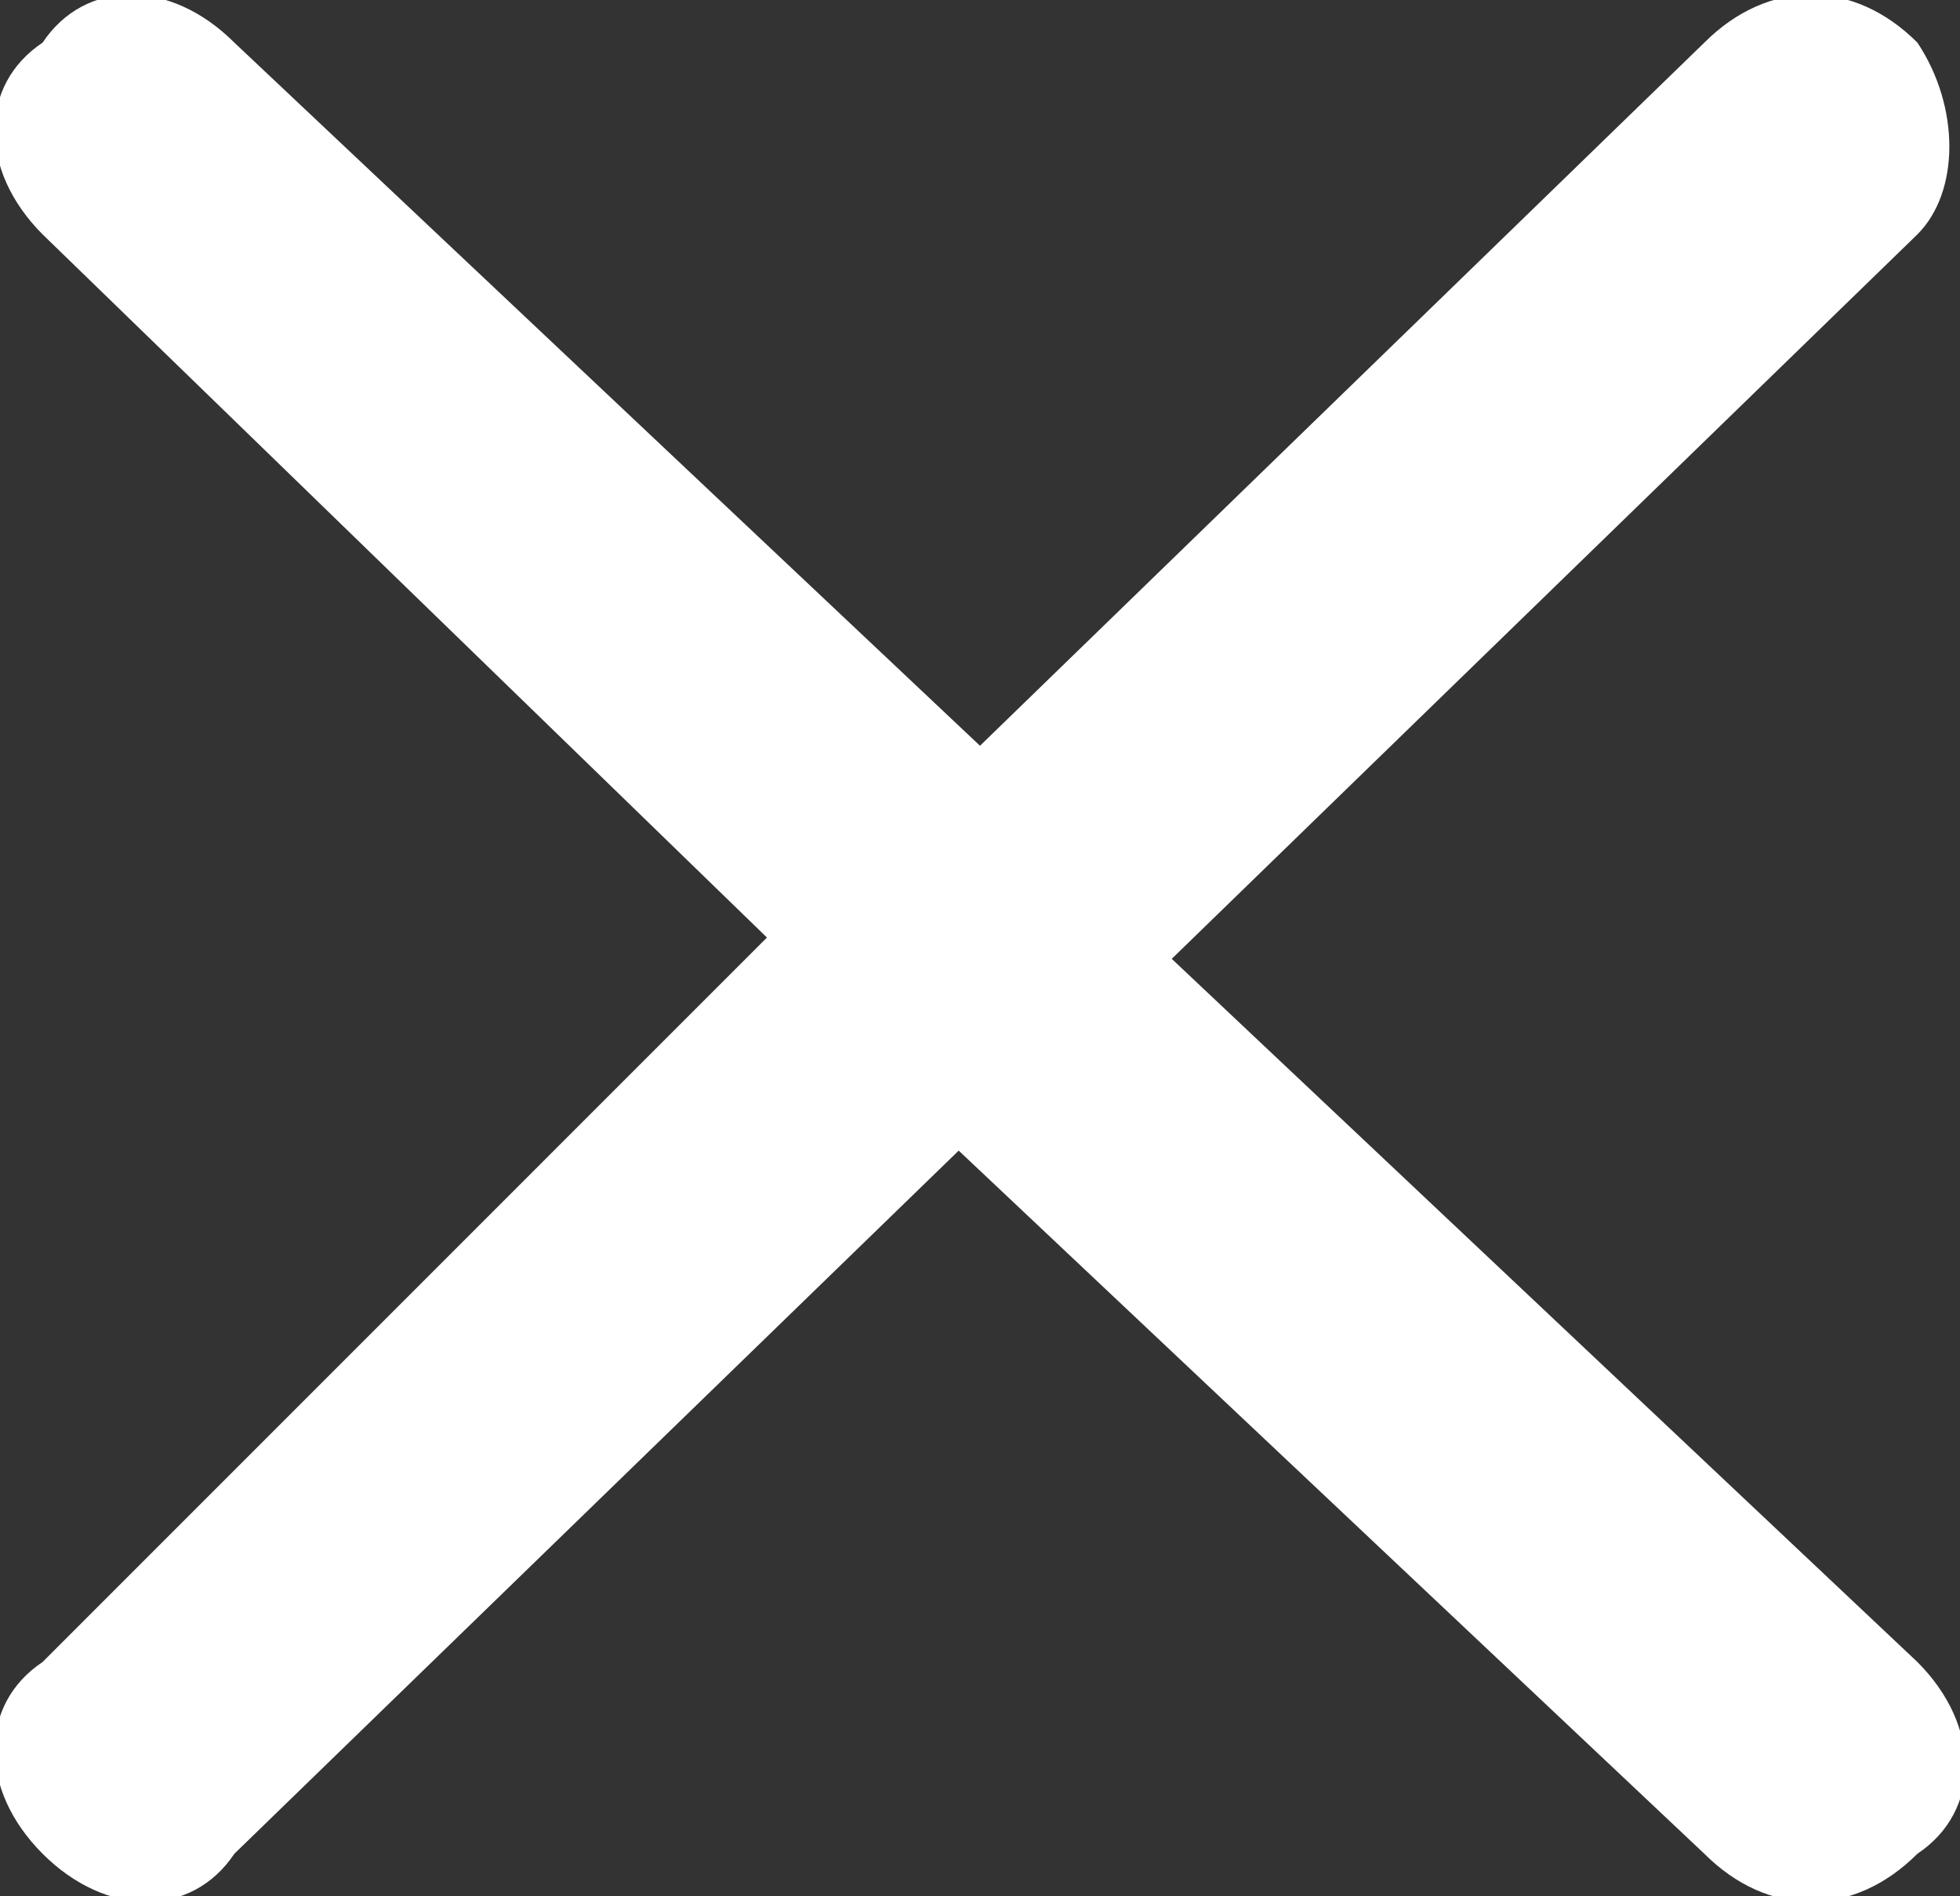 <?xml version="1.0" encoding="utf-8"?>
<!-- Generator: Adobe Illustrator 26.2.1, SVG Export Plug-In . SVG Version: 6.00 Build 0)  -->
<svg version="1.1" id="Layer_1" xmlns="http://www.w3.org/2000/svg" xmlns:xlink="http://www.w3.org/1999/xlink" x="0px" y="0px"
	 width="9.2px" height="8.9px" viewBox="0 0 9.2 8.9" style="enable-background:new 0 0 9.2 8.9;" xml:space="preserve">
<rect x="0" y="0" width="9.2" height="8.9" fill="#333333" stroke="none"/>
<style type="text/css">
	.st0{fill:#fff;}
</style>
<path id="noun_cancel_2191250_1_" class="st0" d="M9,0.2C8.7-0.1,8.3-0.1,8,0.2L4.6,3.5L1.1,0.2c-0.3-0.3-0.7-0.3-0.9,0
	c-0.3,0.2-0.3,0.6,0,0.9c0,0,0,0,0,0l3.4,3.3L0.2,7.8c-0.3,0.2-0.3,0.6,0,0.9c0,0,0,0,0,0C0.5,9,0.9,9,1.1,8.7l3.4-3.3L8,8.7
	C8.3,9,8.7,9,9,8.7c0.3-0.2,0.3-0.6,0-0.9c0,0,0,0,0,0L5.5,4.5L9,1.1C9.2,0.9,9.2,0.5,9,0.2C9,0.2,9,0.2,9,0.2z"/>
</svg>
